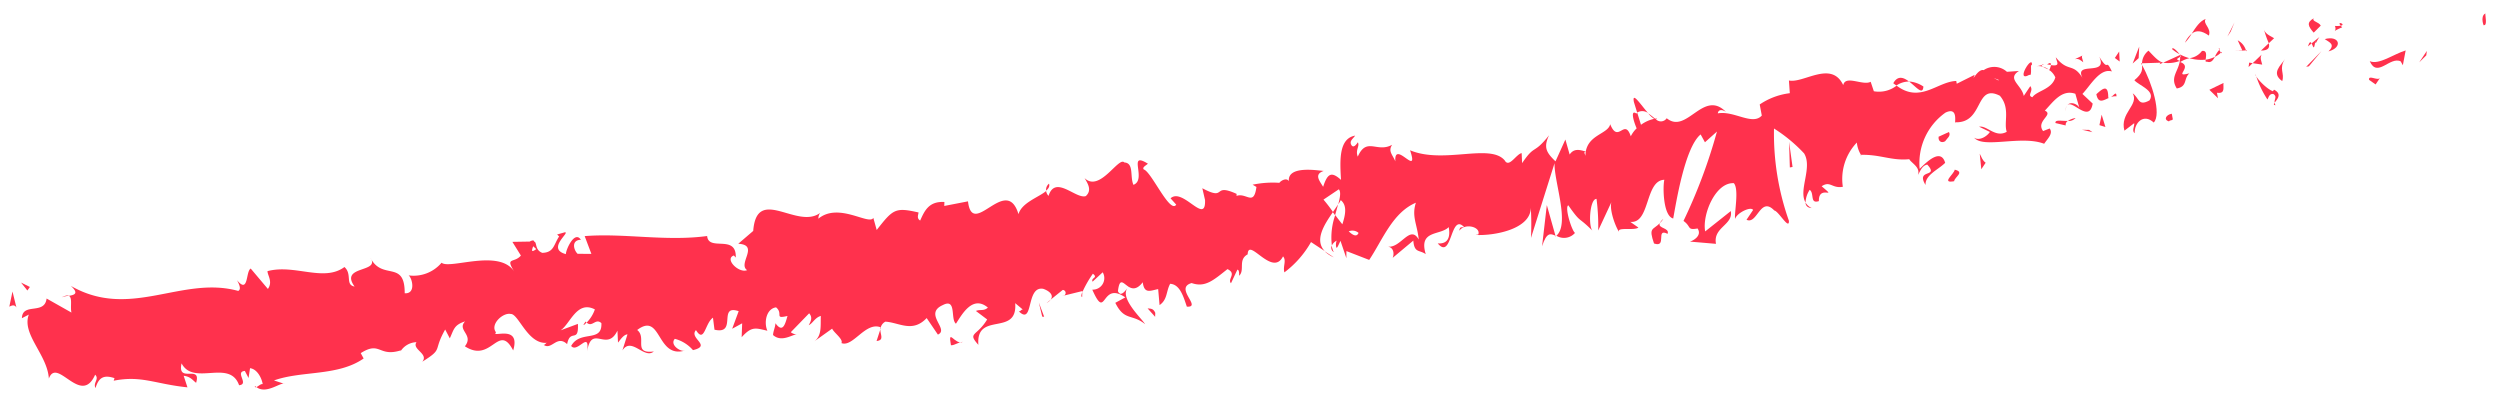 <svg xmlns="http://www.w3.org/2000/svg" xmlns:xlink="http://www.w3.org/1999/xlink" width="99.679" height="16.435" viewBox="0 0 99.679 16.435">
  <defs>
    <clipPath id="clip-path">
      <rect id="Rectangle_27" data-name="Rectangle 27" width="99.256" height="9.534" fill="#ff314d"/>
    </clipPath>
  </defs>
  <g id="Group_86" data-name="Group 86" transform="matrix(0.998, -0.07, 0.07, 0.998, 0, 6.924)">
    <g id="Group_69" data-name="Group 69" transform="translate(0 0)" clip-path="url(#clip-path)">
      <path id="Path_4541" data-name="Path 4541" d="M166.9,1.585c.148.032.074-.386.093-.462-.241.1-.081.57-.093.462" transform="translate(-67.738 -0.562)" fill="#ff314d"/>
      <path id="Path_4542" data-name="Path 4542" d="M162.729,3.951l.034-.173-.335.432Z" transform="translate(-65.94 -1.889)" fill="#ff314d"/>
      <path id="Path_4543" data-name="Path 4543" d="M159.124,3.946c.251.706.814-.145,1.23.094l.075.16.153-.581c-.485.109-1.1.513-1.458.327" transform="translate(-64.599 -1.81)" fill="#ff314d"/>
      <path id="Path_4544" data-name="Path 4544" d="M156.942,1.275c.089.275-.249.249.286.077a.568.568,0,0,1-.055-.069.845.845,0,0,1-.231-.008" transform="translate(-63.703 -0.638)" fill="#ff314d"/>
      <path id="Path_4545" data-name="Path 4545" d="M157.319,1.184c.238-.029-.168-.228,0,0" transform="translate(-63.849 -0.538)" fill="#ff314d"/>
      <path id="Path_4546" data-name="Path 4546" d="M155.392,1.12l.3-.259c-.074-.162-.355-.189-.258-.312-.315.148-.241.308-.043.571" transform="translate(-63.015 -0.275)" fill="#ff314d"/>
      <path id="Path_4547" data-name="Path 4547" d="M155.053,2.594l.157-.111c-.032-.068-.077-.09-.157.111" transform="translate(-62.946 -1.217)" fill="#ff314d"/>
      <path id="Path_4548" data-name="Path 4548" d="M155.651,2.063l-.334.234c.052.114.068.345.154-.086-.017.212.04.007.179-.149" transform="translate(-63.053 -1.032)" fill="#ff314d"/>
      <path id="Path_4549" data-name="Path 4549" d="M156.217,2.247c.184.149.416.238.114.5.6-.12.482-.619-.114-.5" transform="translate(-63.419 -1.114)" fill="#ff314d"/>
      <path id="Path_4550" data-name="Path 4550" d="M158.992,5.671l.246.2.192-.247c-.1.123-.464-.177-.438.047" transform="translate(-64.545 -2.793)" fill="#ff314d"/>
      <path id="Path_4551" data-name="Path 4551" d="M152.183,1.094a3.821,3.821,0,0,0,.16.594l.223-.183c-.124-.1-.355-.187-.383-.412" transform="translate(-61.781 -0.547)" fill="#ff314d"/>
      <path id="Path_4552" data-name="Path 4552" d="M152.225,2.281l-.334.273c.312.02.362-.107.334-.273" transform="translate(-61.662 -1.141)" fill="#ff314d"/>
      <path id="Path_4553" data-name="Path 4553" d="M154.952,3.772l.542-.568-.651.58Z" transform="translate(-62.861 -1.602)" fill="#ff314d"/>
      <path id="Path_4554" data-name="Path 4554" d="M149.853.794l.179-.359-.323.544Z" transform="translate(-60.776 -0.218)" fill="#ff314d"/>
      <path id="Path_4555" data-name="Path 4555" d="M148.013.67c.131-.3-.225-.485-.08-.67-.236.061-.427.318-.6.549.189-.133.4-.108.68.121" transform="translate(-59.812 0)" fill="#ff314d"/>
      <path id="Path_4556" data-name="Path 4556" d="M146.843,1.437a1.952,1.952,0,0,0,.292-.339.991.991,0,0,0-.292.339" transform="translate(-59.613 -0.549)" fill="#ff314d"/>
      <path id="Path_4557" data-name="Path 4557" d="M150.688,2.3a.666.666,0,0,0-.3-.423l.158.422h.137" transform="translate(-61.054 -0.938)" fill="#ff314d"/>
      <path id="Path_4558" data-name="Path 4558" d="M150.463,2.719l-.005-.014c-.149,0-.252-.01-.3-.013.038,0,.129.01.3.027" transform="translate(-60.96 -1.346)" fill="#ff314d"/>
      <path id="Path_4559" data-name="Path 4559" d="M150.924,2.721h-.034c.015.042.024.055.034,0" transform="translate(-61.256 -1.36)" fill="#ff314d"/>
      <path id="Path_4560" data-name="Path 4560" d="M153.214,3.634c-.192.246-.6.518-.173.867.131-.3-.115-.5.173-.867" transform="translate(-62.052 -1.817)" fill="#ff314d"/>
      <path id="Path_4561" data-name="Path 4561" d="M151.28,3.465l.374.084c-.013-.112-.088-.274.007-.4Z" transform="translate(-61.414 -1.576)" fill="#ff314d"/>
      <path id="Path_4562" data-name="Path 4562" d="M150.988,3.888l.173-.142-.138-.031Z" transform="translate(-61.296 -1.858)" fill="#ff314d"/>
      <path id="Path_4563" data-name="Path 4563" d="M147.586,2.526a.725.725,0,0,1-.518.251,1.734,1.734,0,0,0,.642.105c.023-.135.1-.379-.124-.356" transform="translate(-59.704 -1.263)" fill="#ff314d"/>
      <path id="Path_4564" data-name="Path 4564" d="M149.246,2.709c-.011.01-.024.016-.034.026.023.036.042.047.034-.026" transform="translate(-60.575 -1.355)" fill="#ff314d"/>
      <path id="Path_4565" data-name="Path 4565" d="M143.808,3.165c.012.023.023.052.035.077,0-.025,0-.049,0-.074Z" transform="translate(-58.381 -1.583)" fill="#ff314d"/>
      <path id="Path_4566" data-name="Path 4566" d="M148.185,3.23c.163.077.252-.031.336-.167a1.183,1.183,0,0,1-.375.089c-.01.061-.011.1.039.078" transform="translate(-60.14 -1.532)" fill="#ff314d"/>
      <path id="Path_4567" data-name="Path 4567" d="M145.951,2.181a1.775,1.775,0,0,0,.286.225c-.087-.132-.263-.337-.286-.225" transform="translate(-59.251 -1.075)" fill="#ff314d"/>
      <path id="Path_4568" data-name="Path 4568" d="M149.1,2.458a.161.161,0,0,1,.023-.02c-.056-.09-.048-.045-.023.02" transform="translate(-60.521 -1.194)" fill="#ff314d"/>
      <path id="Path_4569" data-name="Path 4569" d="M148.978,2.528a1.089,1.089,0,0,0-.2.268.845.845,0,0,0,.256-.152.584.584,0,0,1-.059-.116" transform="translate(-60.4 -1.264)" fill="#ff314d"/>
      <path id="Path_4570" data-name="Path 4570" d="M142.77,6c.008-.4.406-.778.787-.367.339-.31.04-1.6-.306-2.319,0,.173.006.333-.346.58.138.212.834.476.545.845-.472.222-.4-.126-.648-.326.225.486-.577.74-.434,1.461l.41-.271c.014.113-.131.3-.008.4" transform="translate(-57.79 -1.659)" fill="#ff314d"/>
      <path id="Path_4571" data-name="Path 4571" d="M144.565,2.776l.147-.055c-.175-.063-.3-.217-.546-.518a.667.667,0,0,0-.294.484l.741.028Z" transform="translate(-58.407 -1.102)" fill="#ff314d"/>
      <path id="Path_4572" data-name="Path 4572" d="M145.959,2.926c-.1.435-.446.631-.2,1.089.438-.046.289-.371.543-.567-.7.133.191-.248-.334-.473a1.139,1.139,0,0,1,.378-.128,2,2,0,0,1-.377-.183.26.26,0,0,1,.018.026h0a.024.024,0,0,0,0,.007c.033.053.045.085.009.055,0,.006-.011.008-.014.01a.846.846,0,0,1-.024.164c-.21-.081-.038-.111.024-.164,0-.021.005-.042.005-.065l0-.005-.7.262a1.36,1.36,0,0,0,.673-.027" transform="translate(-58.981 -1.332)" fill="#ff314d"/>
      <path id="Path_4573" data-name="Path 4573" d="M152.569,7.147a.2.2,0,0,1-.028-.1c-.043.055-.059.091.028.1" transform="translate(-61.912 -3.524)" fill="#ff314d"/>
      <path id="Path_4574" data-name="Path 4574" d="M151.82,5.716c.049-.062.083-.236.253-.2.153.124.01.207.025.348.1-.118.339-.322.01-.519l-.047.06c-.294-.138-.69-.661-.643-.722a3.969,3.969,0,0,0,.4,1.031" transform="translate(-61.469 -2.343)" fill="#ff314d"/>
      <path id="Path_4575" data-name="Path 4575" d="M148.836,5.188l-.581.233.32.362-.027-.224c.342.076.254-.2.288-.371" transform="translate(-60.186 -2.594)" fill="#ff314d"/>
      <path id="Path_4576" data-name="Path 4576" d="M143.5,2.284l.055-.458-.309.655Z" transform="translate(-58.154 -0.913)" fill="#ff314d"/>
      <path id="Path_4577" data-name="Path 4577" d="M142.26,2.51l.008-.4-.191.246Z" transform="translate(-57.678 -1.057)" fill="#ff314d"/>
      <path id="Path_4578" data-name="Path 4578" d="M69.608,15.88,69.439,16a.5.5,0,0,0,.169-.119" transform="translate(-28.19 -7.94)" fill="#ff314d"/>
      <path id="Path_4579" data-name="Path 4579" d="M71.824,15.646l.021-.2c-.053.11-.072.19-.021.2" transform="translate(-29.146 -7.725)" fill="#ff314d"/>
      <path id="Path_4580" data-name="Path 4580" d="M110.213,3.73c-.272-.36-.585-.923-.532-.479l.1.43a.385.385,0,0,1,.431.049" transform="translate(-44.524 -1.544)" fill="#ff314d"/>
      <path id="Path_4581" data-name="Path 4581" d="M89.019,10.2l.081.129c.054-.151.105-.29.15-.421-.069.092-.148.19-.23.292" transform="translate(-36.139 -4.953)" fill="#ff314d"/>
      <path id="Path_4582" data-name="Path 4582" d="M88.635,13.824l-.349-.268a1.155,1.155,0,0,0,.349.268" transform="translate(-35.841 -6.778)" fill="#ff314d"/>
      <path id="Path_4583" data-name="Path 4583" d="M58.06,17.3l-.181.449c.318-.014.166-.232.181-.449" transform="translate(-23.497 -8.65)" fill="#ff314d"/>
      <path id="Path_4584" data-name="Path 4584" d="M128.751,3.559a1.172,1.172,0,0,0-.559-.242c.276.239.508.605.559.242" transform="translate(-52.041 -1.659)" fill="#ff314d"/>
      <path id="Path_4585" data-name="Path 4585" d="M70.066,6.645a.307.307,0,0,0-.135.269c.106-.079.163-.164.135-.269" transform="translate(-28.389 -3.322)" fill="#ff314d"/>
      <path id="Path_4586" data-name="Path 4586" d="M127.13,3.17a1.373,1.373,0,0,0,.12.1.89.89,0,0,1,.511-.122c-.2-.179-.432-.285-.631.025" transform="translate(-51.61 -1.487)" fill="#ff314d"/>
      <path id="Path_4587" data-name="Path 4587" d="M16.117,18.349a.573.573,0,0,1-.059-.049c0,.059.023.061.059.049" transform="translate(-6.519 -9.15)" fill="#ff314d"/>
      <path id="Path_4588" data-name="Path 4588" d="M3.545,10.121a1.181,1.181,0,0,1,.3-.044c-.055-.028-.145-.022-.3.044" transform="translate(-1.439 -5.031)" fill="#ff314d"/>
      <path id="Path_4589" data-name="Path 4589" d="M137.157,2.723c.162-.034.023-.049,0,0" transform="translate(-55.681 -1.346)" fill="#ff314d"/>
      <path id="Path_4590" data-name="Path 4590" d="M138.6,6.124a.363.363,0,0,0-.054.213.462.462,0,0,1,.054-.213" transform="translate(-56.246 -3.062)" fill="#ff314d"/>
      <path id="Path_4591" data-name="Path 4591" d="M124.617,8.878H124.6c.053.083.044.068.014,0" transform="translate(-50.584 -4.438)" fill="#ff314d"/>
      <path id="Path_4592" data-name="Path 4592" d="M137.44,3.009a.757.757,0,0,0-.215-.121.806.806,0,0,0,.215.121" transform="translate(-55.708 -1.444)" fill="#ff314d"/>
      <path id="Path_4593" data-name="Path 4593" d="M137.514,2.68c.057.018.1.027.145.037.017-.073,0-.118-.145-.037" transform="translate(-55.826 -1.318)" fill="#ff314d"/>
      <path id="Path_4594" data-name="Path 4594" d="M136.777,2.786a.623.623,0,0,1,.266.036c-.033-.029-.049-.053-.04-.067-.048.009-.115.02-.226.032" transform="translate(-55.527 -1.377)" fill="#ff314d"/>
      <path id="Path_4595" data-name="Path 4595" d="M38.472,15.066a.392.392,0,0,1-.037-.04c-.156.186-.085.155.037.04" transform="translate(-15.567 -7.513)" fill="#ff314d"/>
      <path id="Path_4596" data-name="Path 4596" d="M103.815,13.648c.007,0,.011-.016.018-.022l-.025-.014Z" transform="translate(-42.142 -6.806)" fill="#ff314d"/>
      <path id="Path_4597" data-name="Path 4597" d="M102.862,12.749c.221-.549.367-.488.562-.38l-.258-1.243Z" transform="translate(-41.758 -5.563)" fill="#ff314d"/>
      <path id="Path_4598" data-name="Path 4598" d="M38.728,9.267l.431.375c-.464.659-.835.451-.42.985-.011-1.36,1.593-.2,1.58-1.555l.286.276c-.078-.01-.087.07-.165.059.561.631.342-1,1.031-.827.242.1.418.287.264.454l.511-.355a.119.119,0,0,1-.025.238l.8-.138,0,.04a4.385,4.385,0,0,1,.468-.7c.214.187-.1.148-.034.315l.429-.345a.459.459,0,0,1-.463.661c.486,1.34.352-.355,1.291.4l-.412.188c.311.76.625.469,1.126.932-.126-.247-1.015-1.175-.549-1.531.142.1.324.14.571-.143.027.483.276.355.594.316l.011.64c.336-.2.292-.521.48-.817.387.049.492.542.6.955.621.079-.466-.778.257-.925.525.226.87-.049,1.463-.454.369.208-.043.394.1.572l.291-.522c.078.009.061.167.053.247.257-.207-.011-.64.4-.828.077-.709.917,1,1.4.179.138.177-.042.394.01.64a3.922,3.922,0,0,0,1.143-1.131l.522.4c-.392-.467.048-1.052.435-1.533a5.914,5.914,0,0,0-.343-.52l.638-.367c.084.1.03.324-.064.595a1.841,1.841,0,0,0,.112-.158c.247.228.144.6-.005.964-.086-.123-.173-.255-.257-.386a2.682,2.682,0,0,0-.219,1.2.426.426,0,0,1,.206-.181.451.451,0,0,0-.036.265c.026.067.087-.078.186-.245l.186.707.021-.284.881.415c.577-.74,1.056-1.815,2.016-2.144-.215.531-.008.855.011,1.475-.3-.646-.74.306-1.252.191.267.059.225.357.163.462l.87-.629c.006.507.211.373.457.574-.229-.995.637-.691.987-1.012.04.336-.03.682-.481.617.532.736.577-1.2,1.094-.576-.109.012-.17-.038-.2.135.239-.308.875-.094.744.2l-.109.011c.731.092,2.206-.073,2.27-.927a10.993,10.993,0,0,1-.077,1.2l1.146-2.907c-.076.734.45,2.457-.13,2.891a.582.582,0,0,0,.748-.06c-.123-.1-.348-1.045-.19-1.118.483.8.328.424.908,1.1-.184-.15-.047-1.3.233-1.275A8.461,8.461,0,0,1,63.7,7.809l.636-1.149c-.163.209.018.953.189,1.265-.083-.218.6,0,.781-.12l-.308-.25c.792.141.693-1.609,1.473-1.578-.082.236-.159,1.437.244,1.564.151-.582.66-2.8,1.325-3.265l.149.324.508-.394a21.128,21.128,0,0,1-1.58,3.461c.307.25.1.385.539.339.171.3-.215.477-.343.5l1.032.162c-.08-.671.747-.7.68-1.261l-1.075.737c-.08-.669.544-1.93,1.274-1.838.2.261-.076,1.2-.049,1.425.082-.235.665-.467.74-.306l-.289.371c.416.238.612-.915,1.13-.291.169.037.544.847.552.448a10.386,10.386,0,0,1-.335-3.708A6.072,6.072,0,0,1,72.1,5.318c.306.591-.34,1.447-.079,1.955a.981.981,0,0,1,.2-.491c.184.151-.043.571.334.474.029-.683.779.03.151-.582.364-.208.4.126.841.08a2.1,2.1,0,0,1,.68-1.72,1.172,1.172,0,0,0,.129.5c.768.034,1.2.328,1.909.308.074.163.429.35.3.648.1-.124.179-.359.4-.383.456.574-.486.11-.125.806.007-.4.541-.567.842-.826-.128-.608-.73-.091-1.031.168a2.464,2.464,0,0,1,1.182-2.163c.582-.231.285.536.381.412,1.122.107.873-1.507,1.829-.932.394.524.071,1.068.173,1.453-.472.221-.759-.314-1.085-.281l.416.24c-.145.184-.46.332-.644.182.333.472,1.886.025,2.768.439.143-.186.4-.382.261-.593l-.268.085c-.272-.425.481-.618.127-.808.349-.318.733-.812,1.259-.585l.128.609c-.02-.179-.355-.353-.489-.161.2-.28.83.8,1.023-.01l-.381-.412c.35-.321.769-.988,1.234-.811-.238-.6-.1.073-.461-.623.326.871-1.166.005-.668.915-.374-.81-.592-.328-1.062-1.013.024.2.173.381-.213.3a.9.9,0,0,1-.075.181c-.012-.005-.016-.009-.027-.014.008.007.014.016.023.023-.015.031-.016.037.008.008a.707.707,0,0,1,.21.3c-.166.471-.774.479-.967.726-.231-.088.083-.236-.052-.447l-.288.371c-.053-.448-.64-.724-.121-1.006l-.481,0a.75.75,0,0,0-.92-.13c-.232-.089-.547.518-.368.159l-.74.306-.012-.112c-.747-.03-1.492.8-2.384.02a1.15,1.15,0,0,1-.921.159l-.1-.386c-.315.148-.985-.353-1.1.057-.4-1.032-1.572-.171-2.146-.336l0,.508a2.719,2.719,0,0,0-1.228.364l.052.447c-.4.383-1.086-.28-1.743-.21.036-.173.206-.134.329-.035-.839-.983-1.622.8-2.374.086a.276.276,0,0,1-.432.011.063.063,0,0,0,.043-.025.258.258,0,0,0-.073,0c-.083-.074-.168-.161-.259-.23a.959.959,0,0,0,.22.233,1.409,1.409,0,0,0-.54.2l-.112-.478c-.016.007-.029.007-.046.016-.209-.171-.149.234-.024.592a1.1,1.1,0,0,0-.255.3c-.2-.771-.521.281-.785-.539-.117.409-1.01.341-1.075,1.195-.012-.11-.075-.161.034-.172-.232-.089-.465-.177-.656.07l-.128-.609-.454.841c-.321-.362-.457-.574-.182-1.056-.686.751-.573.295-1.15,1.034l.01-.4c-.219.023-.543.566-.693.244-.53-.734-2.437-.015-3.735-.668.3,1.156-.613-.5-.617.4-.088-.273-.271-.422-.08-.669-.63.294-.99-.4-1.4.376-.088-.274.117-.409.043-.57-.049.062-.192.247-.267.085s.082-.235.178-.358c-.655.07-.678.922-.685,1.72-.353-.365-.516-.306-.73.226-.13-.256-.337-.522.067-.63-.232-.03-1.424-.331-1.415.309-.08-.16-.324-.036-.38.04a3.909,3.909,0,0,0-1.07,0l.146.1c-.16.778-.412.187-.816.3l.008-.08c-.965-.522-.39.281-1.347-.32l.075.477c-.033,1.034-.849-.578-1.366-.164l.208.267c-.275.364-.891-1.372-1.192-1.49-.069-.088.094-.148.18-.217-.8-.58-.068.632-.634.8-.124-.335.092-.866-.3-.915-.206-.268-1.064,1.14-1.624.51.13.257.258.513,0,.719-.4.108-1.155-.947-1.482-.111a.36.36,0,0,1-.084-.2c-.3.224-1,.39-1.162.843-.374-1.645-1.9.876-1.972-.651l-.956.117.017-.157c-.62-.079-.817.3-1.015.67-.147-.1-.051-.245-.043-.326-.913-.275-1-.207-1.712.581l-.1-.492c-.189.3-1.337-.73-2.187-.12a.389.389,0,0,1,.086-.226c-.96.617-2.441-1.288-2.711.53l-.63.468c.852.11-.086.787.277,1.074-.327.118-.887-.513-.484-.62l.069.088c.1-.946-1.067-.3-1.078-.936-1.661.107-3.309-.355-4.869-.338l.217.725L23.06,5.89c-.151-.165-.221-.565.169-.549-.226-.407-.633.371-.636.53-.774-.269.253-.863.019-.872l-.313.066.075.083c-.241.308-.247.625-.715.606-.3-.136-.174-.445-.292-.469,0-.052-.043-.075-.179-.015L20.5,5.233l.3.568c-.289.3-.645-.007-.3.635-.516-.991-2.572-.269-2.873-.571a1.459,1.459,0,0,1-1.345.412c.135.116.246.762-.206.7.1-1.345-.851-.551-1.262-1.5.356.627-1.266.2-.712,1.093-.38-.095-.049-.5-.349-.805-.864.551-1.979-.266-3.071-.05-.008.176.19.438-.033.708l-.626-.858c-.213.095-.148,1.022-.576.427.064.146.159.366.016.427-2.2-.778-4.369.862-6.641-.668.314.33.118.371-.108.392.151.077.019.435.06.672l-.95-.628C1.7,6.849.852,6.263.788,6.9l.285-.124c-.348.76.626,1.638.618,2.6.388-.864,1.2,1.215,1.851-.025.166.19-.118.313-.023.532.159-.417.371-.511.783-.341l-.04.1c1.125-.141,1.631.246,2.914.469l-.118-.47c.276.054.341.2.475.314.276-.729-.768-.013-.523-.814.411.95,1.925-.056,2.225,1.03.42-.01-.151-.544.269-.553l.127.292.087-.386c.278.053.436.419.459.669-.068-.027-.186.078-.257.1.375.336,1-.156,1.129-.047l-.413-.168c1.131-.319,2.55.019,3.625-.623l-.1-.221c.823-.444.689.221,1.607,0l-.031.054a.782.782,0,0,1,.672-.334c-.221.27.467.492.175.793.893-.477.435-.365,1-1.217l.159.365c.189-.343.2-.52.656-.633-.364.332.325.554-.079.99,1.013.775,1.4-.871,1.909.3.393-1.042-.871-.539-.632-.768-.227-.328.329-.78.639-.688.312.012.6,1.292,1.376,1.245-.078,0-.08.076-.157.074.306.251.555-.375.936.037.169-.628.468.019.485-.775l-.707.209c.4-.222.729-1.161,1.422-.737a1.381,1.381,0,0,1-.363.5c.207.226.369-.169.584.064-.017.794-.862.2-1.266.823.228.327.794-.6.62.262.258-1.1.776.11,1.263-.742l-.011.476c.08-.078.242-.308.4-.3l-.247.625c.4-.54.849.429,1.245.128-.86.046-.222-.564-.6-.9,1.028-.673.674,1.218,1.85.948-.157.073-.618-.263-.378-.492a1.446,1.446,0,0,1,.69.5c.782-.127-.146-.484.175-.787.3.568.374-.249.71-.447l.027.482c.912.277.186-1.013,1.013-.669l-.307.681.412-.189-.059.552c.437-.424.585-.323,1.041-.186-.122-.336.014-.877.41-.906.286.277-.128.464.431.374-.112.306-.232.69-.5.255-.017.158-.11.307-.128.463.308.319.737.049.94.037a.364.364,0,0,1-.226-.1l.782-.7c.138.176.043.325-.05.472.163-.059.266-.284.507-.335-.043.394-.007.8-.342,1l.756-.463c.061.169.423.454.33.6.443.215,1.018-.8,1.606-.516a.366.366,0,0,1,.2-.213c.542.069,1.043.532,1.652-.028l.4.689c.49-.178-.535-.867.282-1.162.576-.246.25.591.466.779.274-.365.746-1.1,1.315-.552-.172.139-.318.04-.482.1m6.135-.535c-.114.105-.336.426-.437.145.108-.558.226-.3.437-.145m9.291-1.5c-.081.163-.222.089-.386-.089a.372.372,0,0,1,.386.089m25.874-4.3a.122.122,0,0,0-.011.024c-.276-.179-.178-.108.011-.024m.563.189a.19.19,0,0,0,.018-.2c-.033.124-.156.137-.3.108.046.125.121.21.28.1M21.315,5.465l.114.123c-.236.148-.174.019-.114-.123" transform="translate(-0.32 -1.093)" fill="#ff314d"/>
      <path id="Path_4599" data-name="Path 4599" d="M88.834,13.413a.9.9,0,0,1-.065-.26.2.2,0,0,0,.065.26" transform="translate(-36.027 -6.576)" fill="#ff314d"/>
      <path id="Path_4600" data-name="Path 4600" d="M58.216,17.131c-.007,0-.012,0-.019,0a.345.345,0,0,0-.014.088Z" transform="translate(-23.62 -8.563)" fill="#ff314d"/>
      <path id="Path_4601" data-name="Path 4601" d="M120.927,12.6a.554.554,0,0,1-.232-.241c0,.119.056.216.232.241" transform="translate(-48.998 -6.18)" fill="#ff314d"/>
      <path id="Path_4602" data-name="Path 4602" d="M139.744,2.195l-.348.139c.17-.031.236.073.327.146-.014-.112-.09-.273.021-.285" transform="translate(-56.59 -1.098)" fill="#ff314d"/>
      <path id="Path_4603" data-name="Path 4603" d="M145.326,7.642c.049-.061.109-.01.157-.072l-.026-.224c-.219.022-.364.209-.131.3" transform="translate(-58.949 -3.673)" fill="#ff314d"/>
      <path id="Path_4604" data-name="Path 4604" d="M140.671,5.176c.049.4.264.259.507.175a.1.1,0,0,1-.044,0c.044-.57-.21-.373-.463-.176" transform="translate(-57.107 -2.488)" fill="#ff314d"/>
      <path id="Path_4605" data-name="Path 4605" d="M141.621,5.562a.458.458,0,0,1,.229-.018c.017-.229-.1-.044-.229.018" transform="translate(-57.493 -2.716)" fill="#ff314d"/>
      <path id="Path_4606" data-name="Path 4606" d="M136.124,2.965c.123.1.047-.521.122-.359.105-.521-.751.653-.122.359" transform="translate(-55.167 -1.236)" fill="#ff314d"/>
      <path id="Path_4607" data-name="Path 4607" d="M140.965,7.534l-.115-.5-.118.409Z" transform="translate(-57.132 -3.518)" fill="#ff314d"/>
      <path id="Path_4608" data-name="Path 4608" d="M137.8,7.355l.4.124a.177.177,0,0,1,.1-.175c-.245-.007-.517-.1-.5.051" transform="translate(-55.941 -3.635)" fill="#ff314d"/>
      <path id="Path_4609" data-name="Path 4609" d="M138.642,7.244a.365.365,0,0,0,.314-.095.783.783,0,0,0-.314.095" transform="translate(-56.284 -3.574)" fill="#ff314d"/>
      <path id="Path_4610" data-name="Path 4610" d="M139.951,8.245l-.122-.1-.282-.026Z" transform="translate(-56.651 -4.059)" fill="#ff314d"/>
      <path id="Path_4611" data-name="Path 4611" d="M130.335,7.556l-.425.159c-.035.174.088.274.245.2.1-.124.254-.2.179-.359" transform="translate(-52.736 -3.778)" fill="#ff314d"/>
      <path id="Path_4612" data-name="Path 4612" d="M132.8,9.829c-.122-.1-.136-.211-.21-.374l.019.621Z" transform="translate(-53.828 -4.727)" fill="#ff314d"/>
      <path id="Path_4613" data-name="Path 4613" d="M130.64,10.584c-.034.174-.6.517-.056.458.035-.173.46-.331.056-.458" transform="translate(-52.917 -5.292)" fill="#ff314d"/>
      <path id="Path_4614" data-name="Path 4614" d="M119.814,8.459l.109-.012-.068-1.017Z" transform="translate(-48.64 -3.715)" fill="#ff314d"/>
      <path id="Path_4615" data-name="Path 4615" d="M110.318,13.984c.525.225.089-.633.567-.345.108-.245-.391-.235-.278-.447-.3.265-.466.128-.289.792" transform="translate(-44.756 -6.596)" fill="#ff314d"/>
      <path id="Path_4616" data-name="Path 4616" d="M110.854,13.032a1.121,1.121,0,0,0,.15-.161.526.526,0,0,0-.15.161" transform="translate(-45.003 -6.435)" fill="#ff314d"/>
      <path id="Path_4617" data-name="Path 4617" d="M1.235,8.976l-.34-.2.23.334Z" transform="translate(-0.363 -4.388)" fill="#ff314d"/>
      <path id="Path_4618" data-name="Path 4618" d="M.279,10.086.168,9.44,0,10.034c.073-.031.214-.093.279.052" transform="translate(0 -4.72)" fill="#ff314d"/>
      <path id="Path_4619" data-name="Path 4619" d="M76.447,17.471l.017-.157c-.06-.167-.137-.177-.293-.2Z" transform="translate(-30.923 -8.558)" fill="#ff314d"/>
      <path id="Path_4620" data-name="Path 4620" d="M69.014,16.609l.077.011-.173-.582Z" transform="translate(-27.978 -8.019)" fill="#ff314d"/>
      <path id="Path_4621" data-name="Path 4621" d="M62.826,18.624c.154.019.327-.119.482-.1-.328.118-.561-.631-.482.1" transform="translate(-25.499 -9.15)" fill="#ff314d"/>
    </g>
  </g>
</svg>
